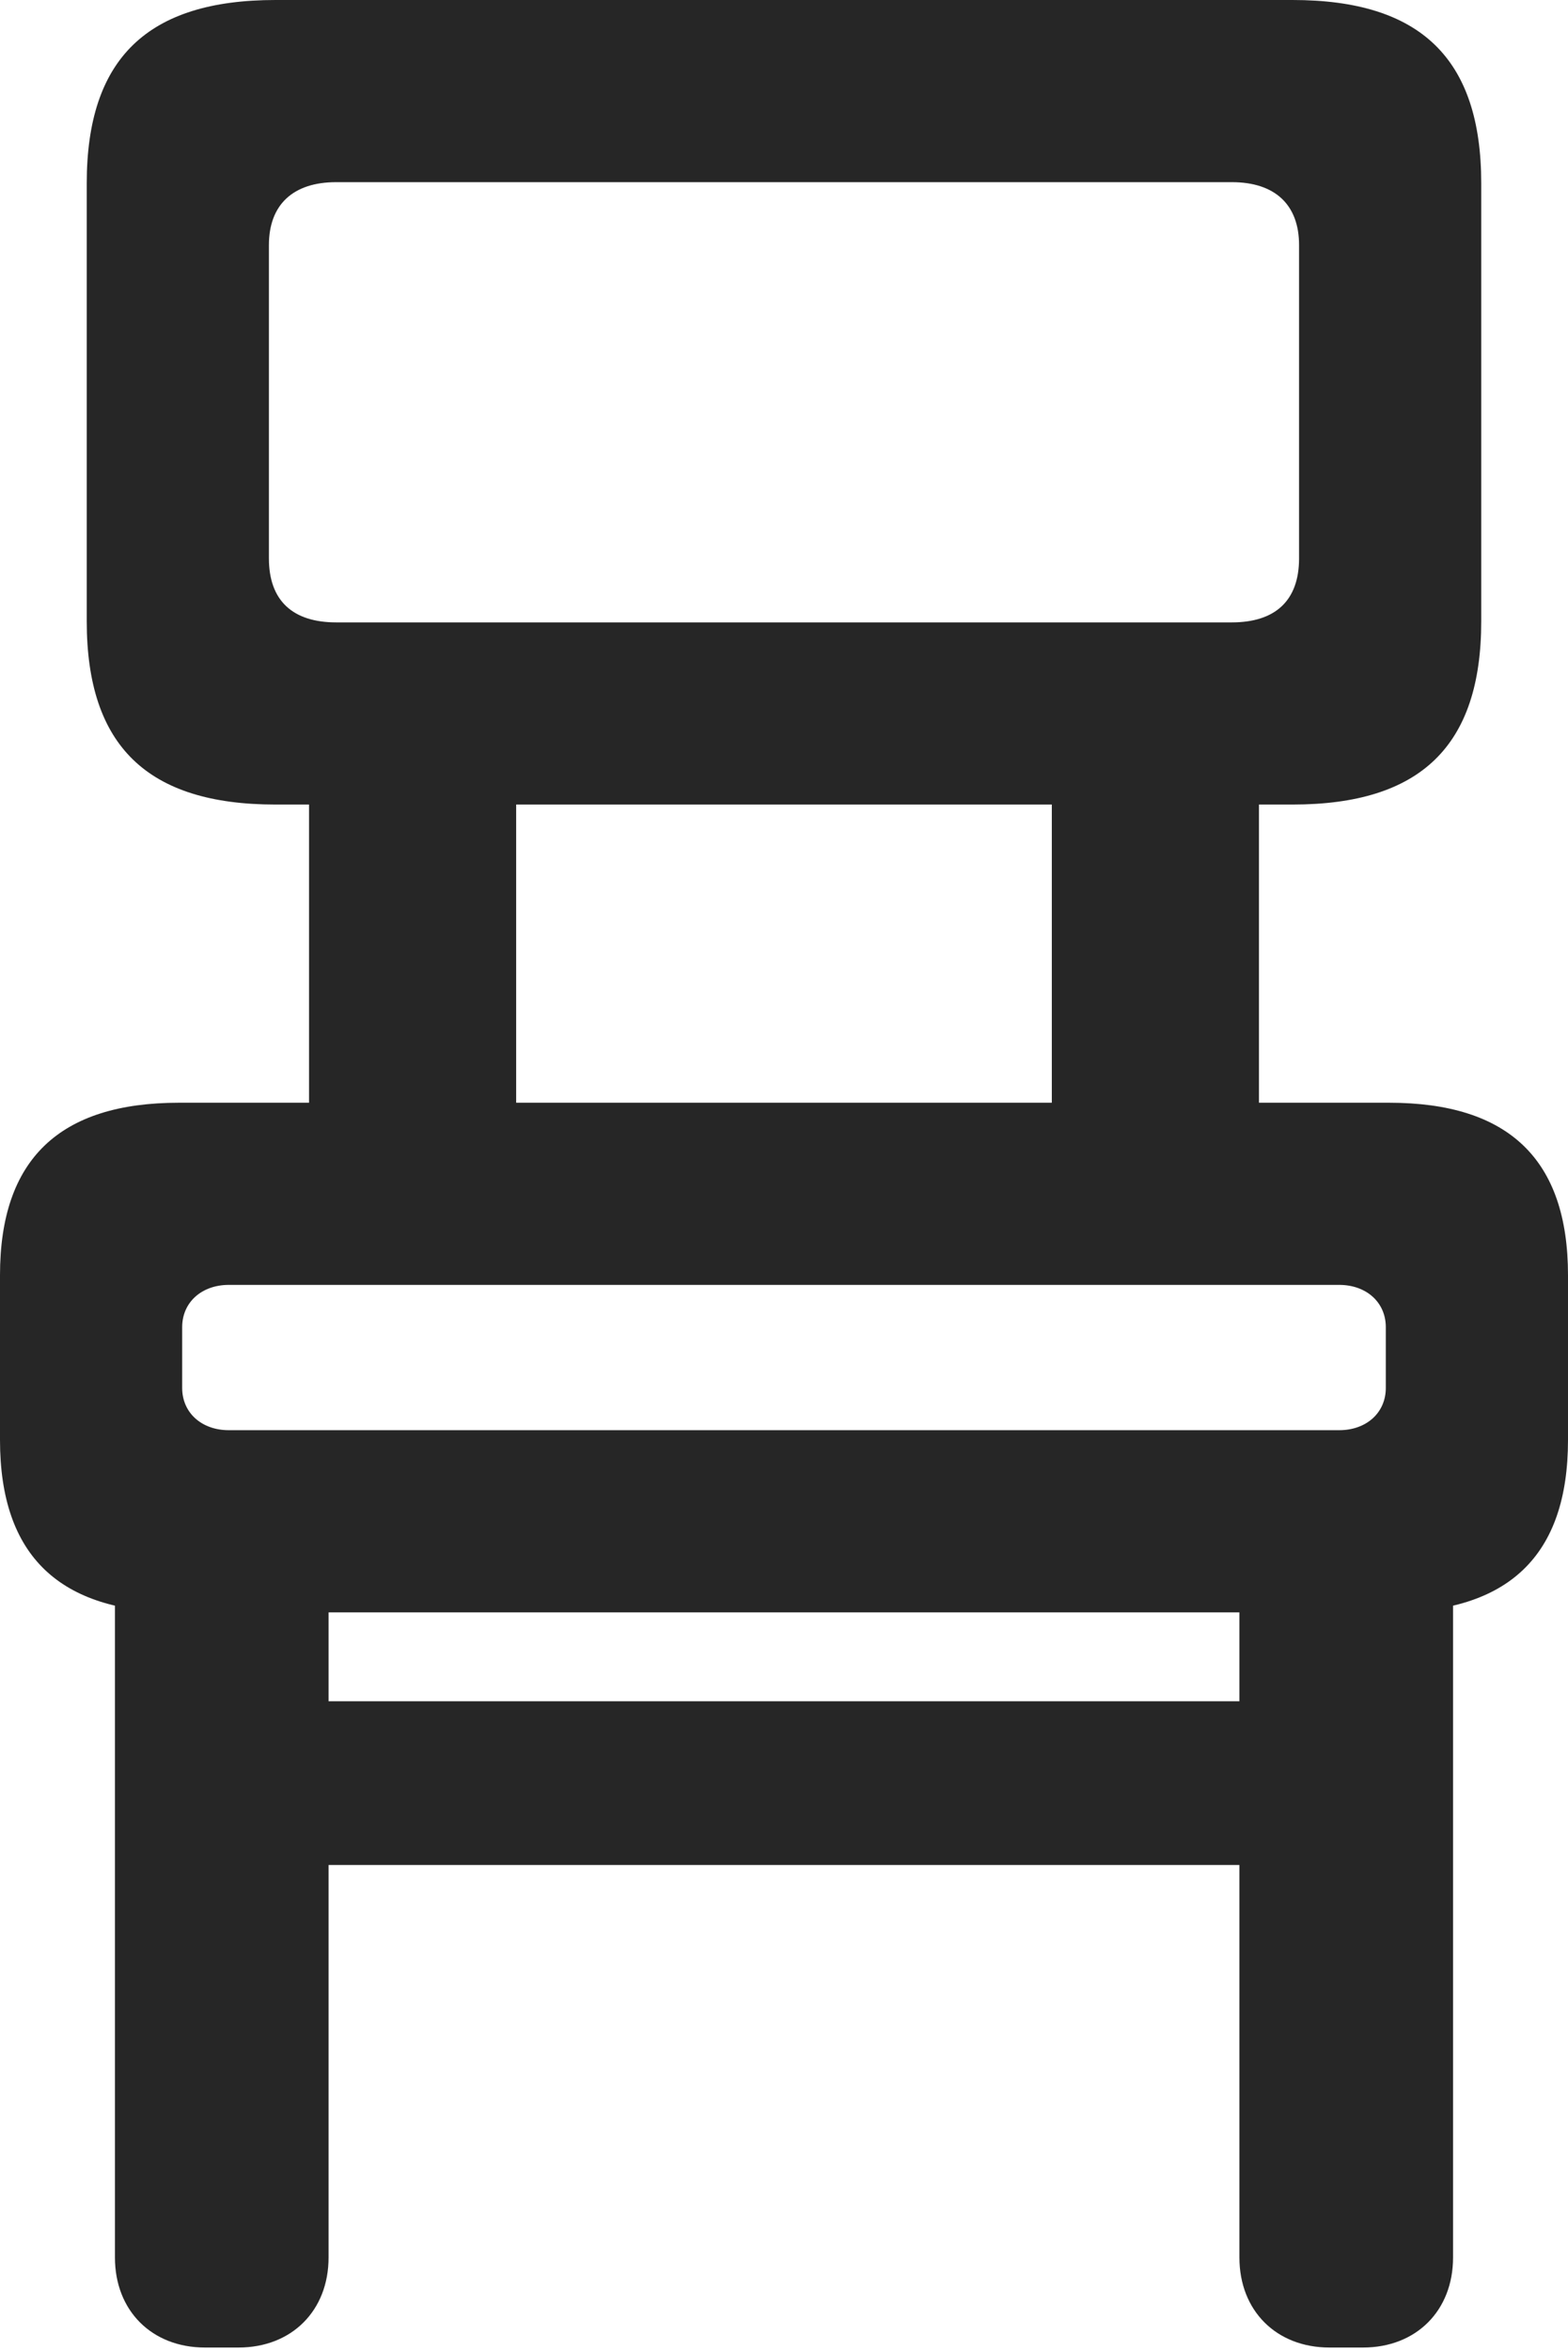 <?xml version="1.0" encoding="UTF-8"?>
<!--Generator: Apple Native CoreSVG 232.5-->
<!DOCTYPE svg
PUBLIC "-//W3C//DTD SVG 1.1//EN"
       "http://www.w3.org/Graphics/SVG/1.1/DTD/svg11.dtd">
<svg version="1.1" xmlns="http://www.w3.org/2000/svg" xmlns:xlink="http://www.w3.org/1999/xlink" width="70.606" height="105.811">
 <g>
  <rect height="105.811" opacity="0" width="70.606" x="0" y="0"/>
  <path d="M12.402 36.23L58.203 36.23C63.965 36.23 66.699 33.594 66.699 27.979L66.699 8.252C66.699 2.637 63.965 0 58.203 0L12.402 0C6.641 0 3.906 2.637 3.906 8.252L3.906 27.979C3.906 33.594 6.641 36.23 12.402 36.23ZM15.137 28.027C13.184 28.027 12.109 27.051 12.109 25.146L12.109 11.035C12.109 9.229 13.184 8.203 15.137 8.203L55.469 8.203C57.422 8.203 58.496 9.229 58.496 11.035L58.496 25.146C58.496 27.051 57.422 28.027 55.469 28.027ZM13.916 52.685L23.242 52.685L23.242 31.934L13.916 31.934ZM47.363 52.685L56.69 52.685L56.69 31.934L47.363 31.934ZM8.057 72.607L62.549 72.607C67.92 72.607 70.606 70.068 70.606 64.844L70.606 57.422C70.606 52.197 67.92 49.658 62.549 49.658L8.057 49.658C2.686 49.658 0 52.197 0 57.422L0 64.844C0 70.068 2.686 72.607 8.057 72.607ZM10.303 64.404C9.082 64.404 8.203 63.623 8.203 62.5L8.203 59.766C8.203 58.643 9.082 57.861 10.303 57.861L60.303 57.861C61.523 57.861 62.402 58.643 62.402 59.766L62.402 62.5C62.402 63.623 61.523 64.404 60.303 64.404ZM9.229 105.713L10.742 105.713C13.135 105.713 14.795 104.053 14.795 101.66L14.795 70.068L5.176 70.068L5.176 101.66C5.176 104.053 6.836 105.713 9.229 105.713ZM12.256 83.984L58.35 83.984L58.35 76.611L12.256 76.611ZM59.863 105.713L61.377 105.713C63.77 105.713 65.43 104.053 65.43 101.66L65.43 70.068L55.81 70.068L55.81 101.66C55.81 104.053 57.471 105.713 59.863 105.713Z" fill="#000000" fill-opacity="0.85"/>
 </g>
</svg>
